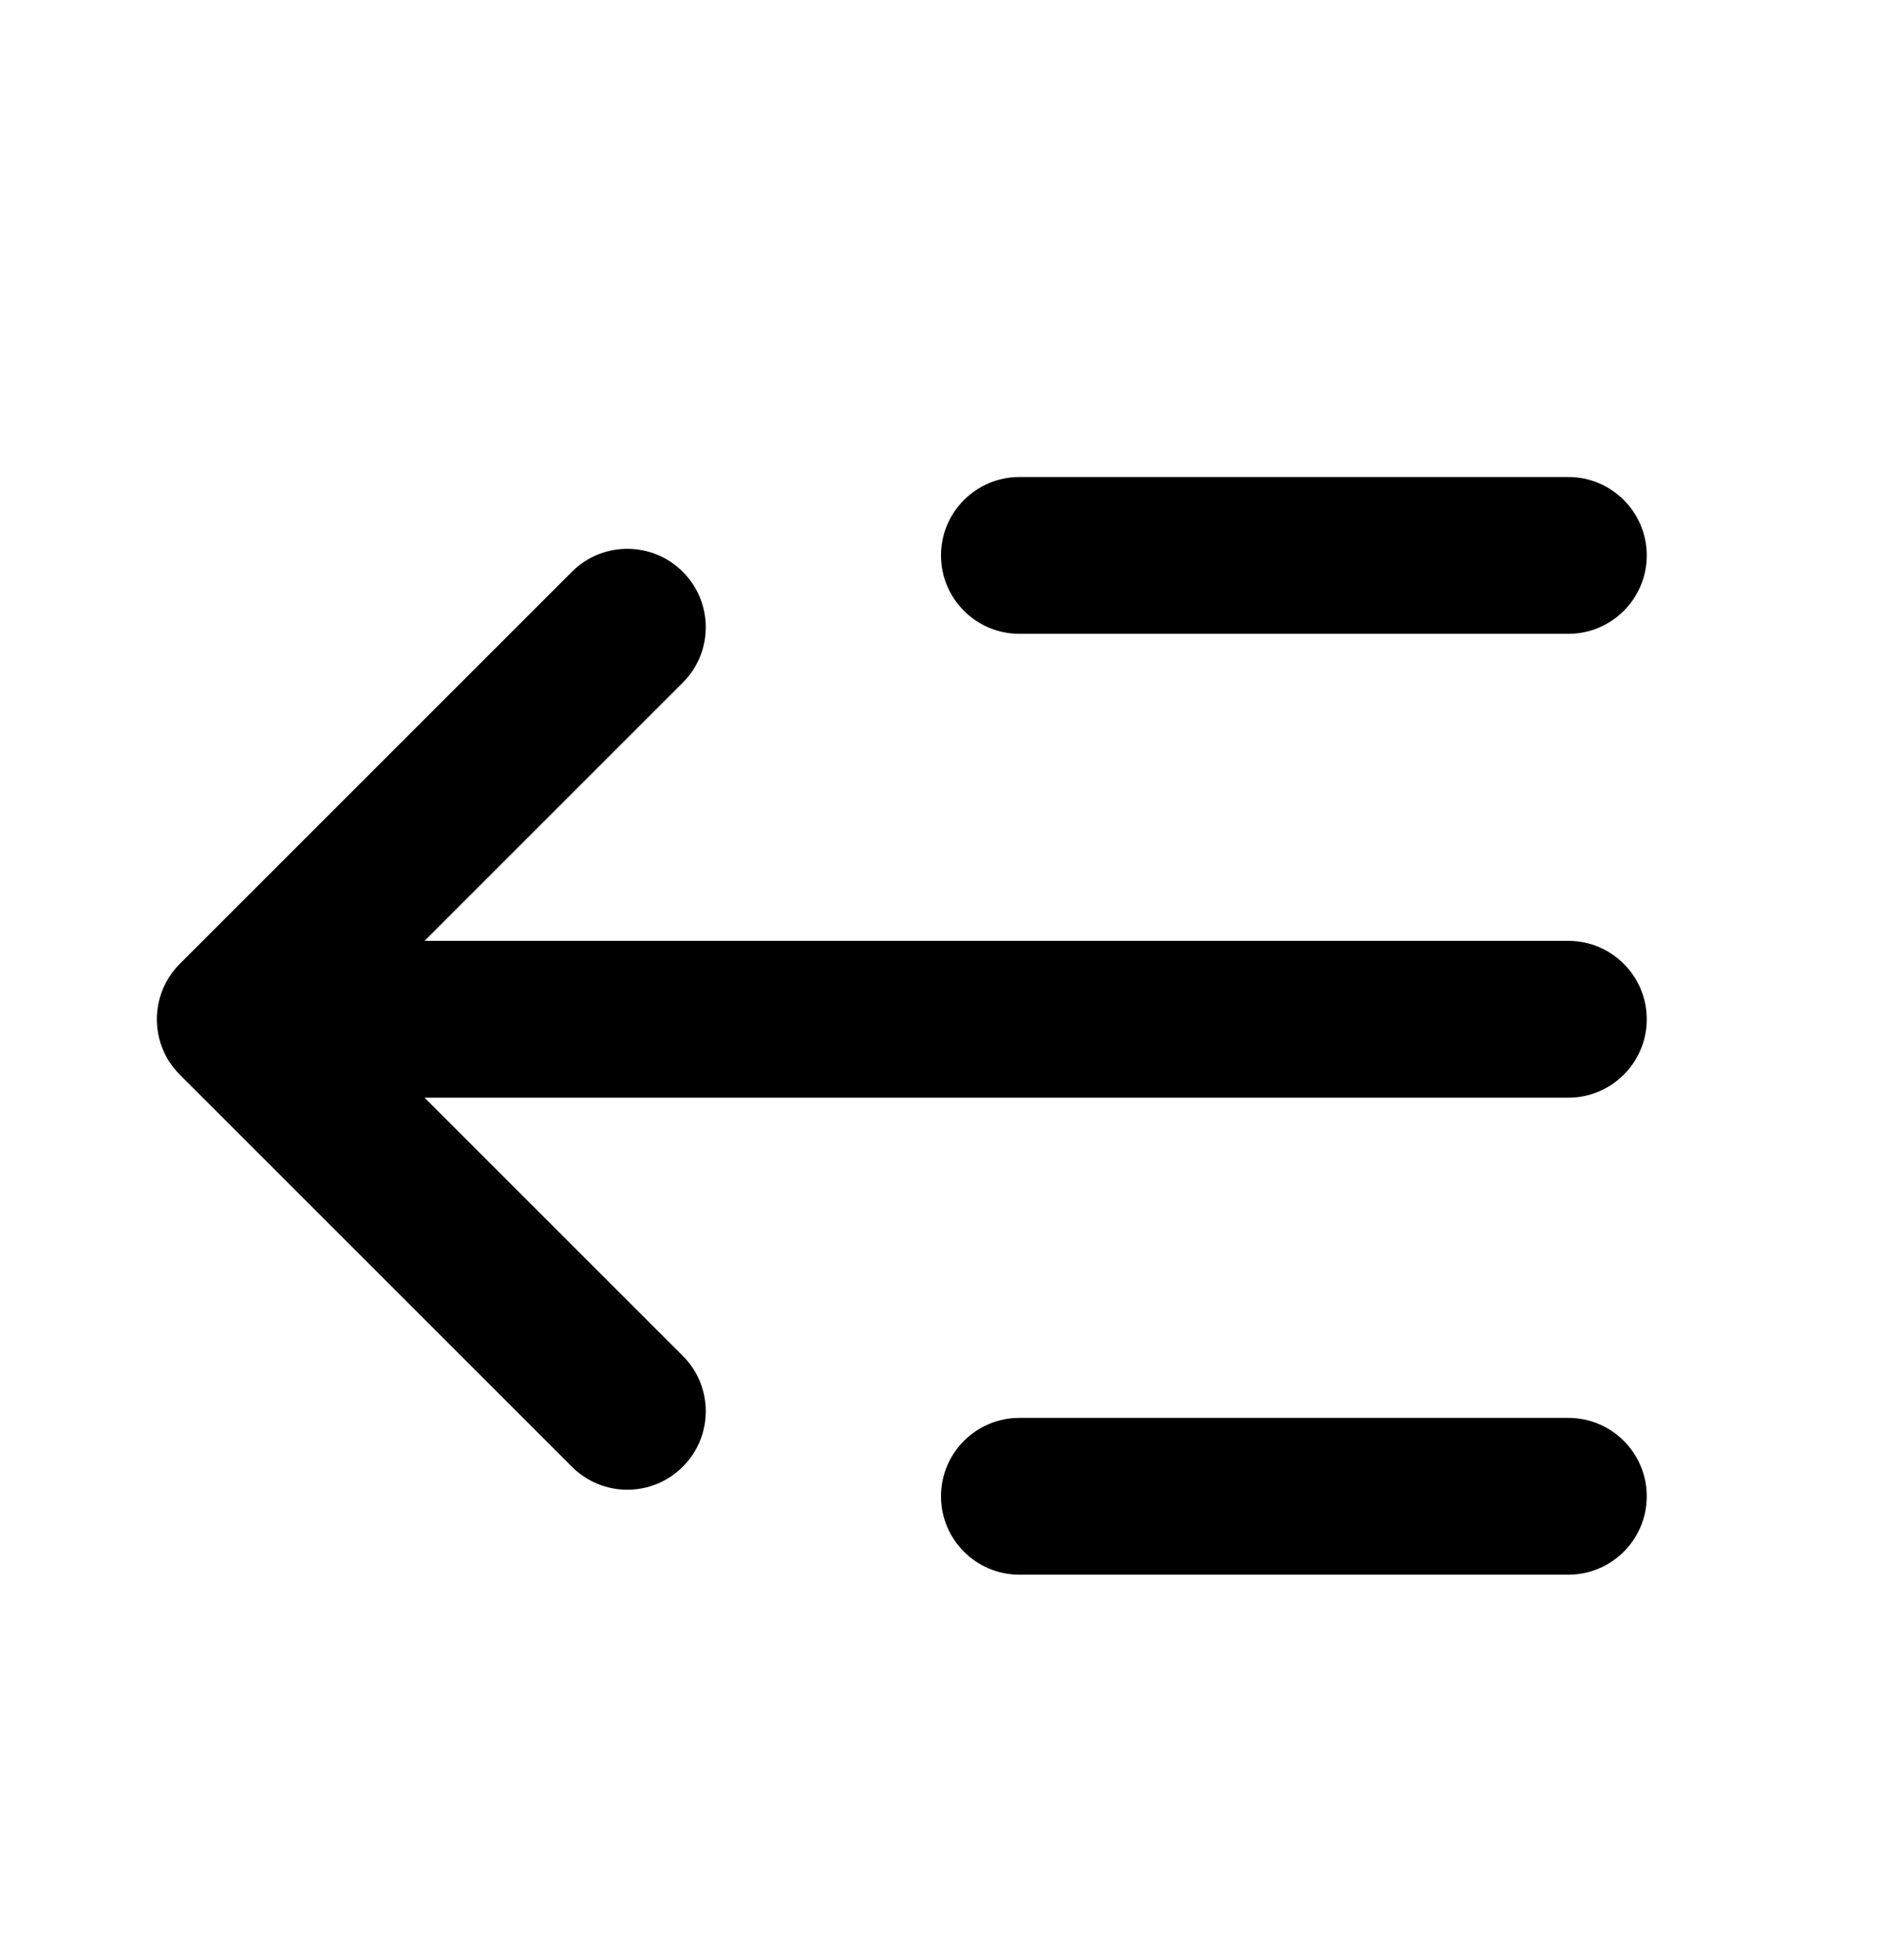 <svg width="24" height="25" viewBox="0 0 24 25" fill="none" xmlns="http://www.w3.org/2000/svg">
<path fill-rule="evenodd" clip-rule="evenodd" d="M13 6.084C12.448 6.084 12 6.532 12 7.084C12 7.636 12.448 8.084 13 8.084H20C20.552 8.084 21 7.636 21 7.084C21 6.532 20.552 6.084 20 6.084H13ZM8.707 18.707C8.317 19.098 7.683 19.098 7.293 18.707L2.294 13.708L2.293 13.707L2.293 13.707C2.195 13.609 2.122 13.497 2.073 13.376C1.927 13.015 2 12.586 2.293 12.293L2.297 12.289L7.293 7.293C7.683 6.902 8.317 6.902 8.707 7.293C9.098 7.683 9.098 8.317 8.707 8.707L5.414 12H20C20.552 12 21 12.448 21 13C21 13.552 20.552 14 20 14H5.414L8.707 17.293C9.098 17.683 9.098 18.317 8.707 18.707ZM12 19.084C12 18.532 12.448 18.084 13 18.084H20C20.552 18.084 21 18.532 21 19.084C21 19.636 20.552 20.084 20 20.084H13C12.448 20.084 12 19.636 12 19.084Z" fill="currentColor"/>
</svg>
